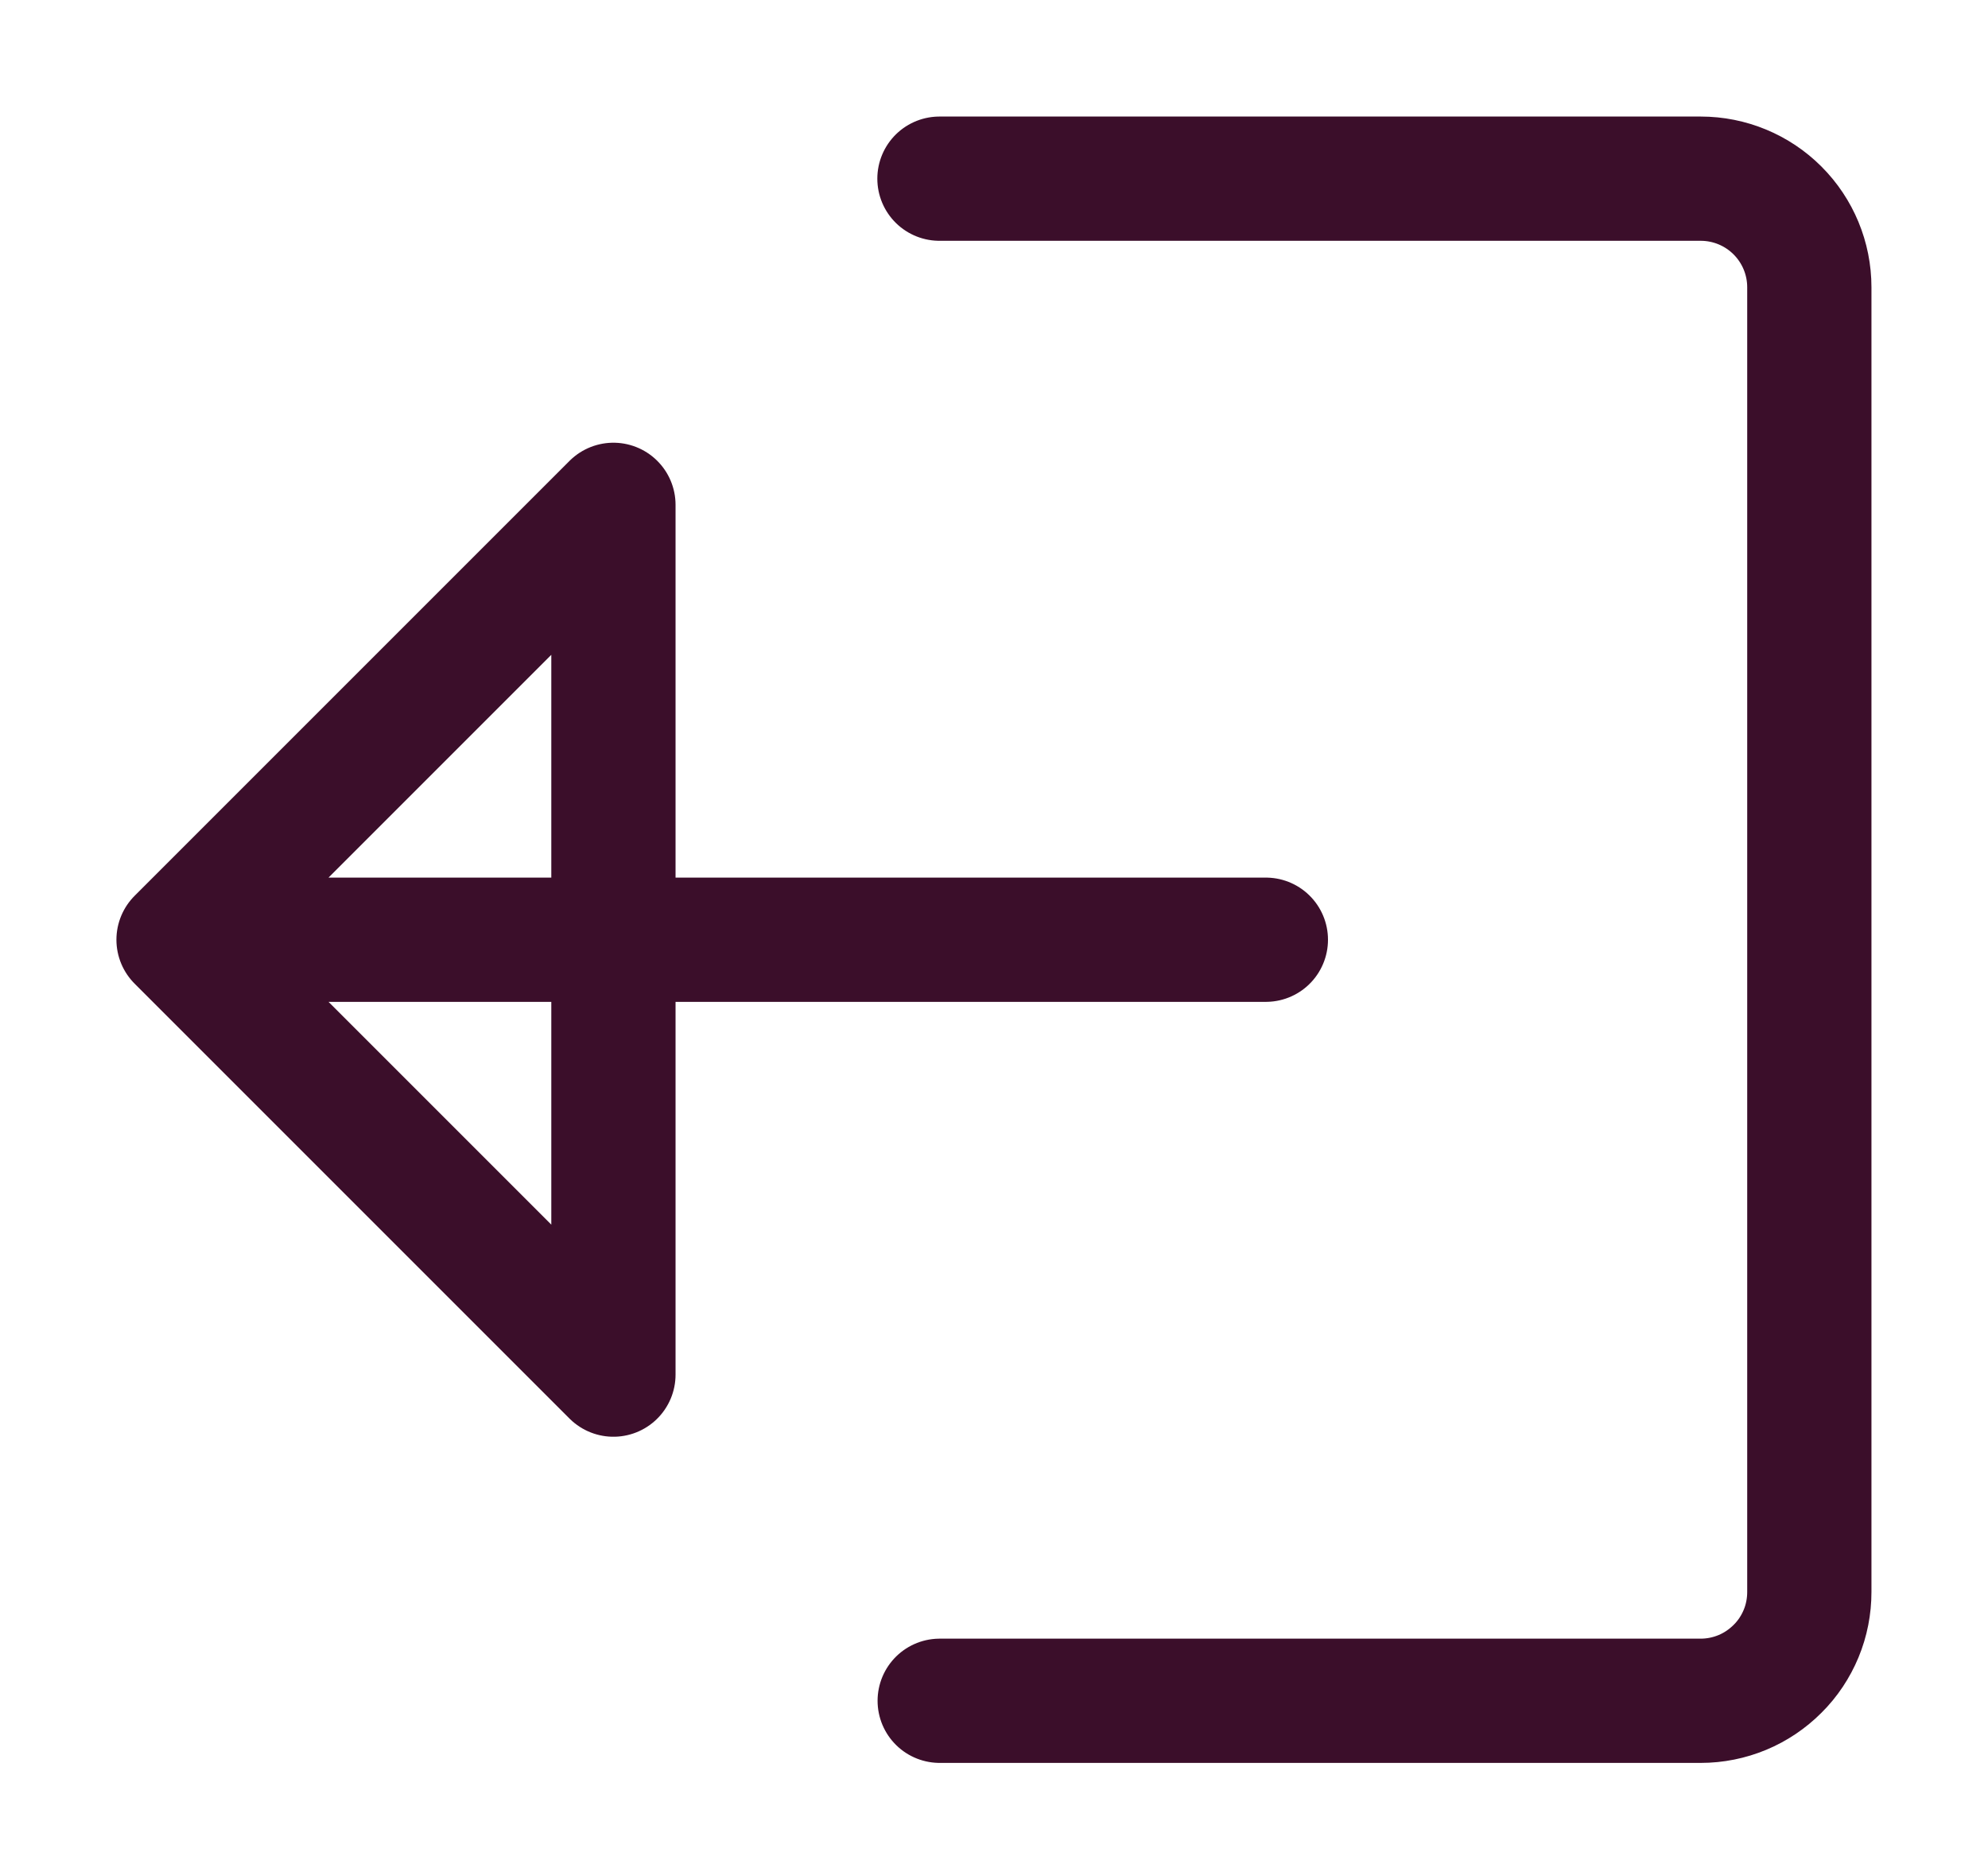 <svg width="16" height="15" viewBox="0 0 16 15" fill="none" xmlns="http://www.w3.org/2000/svg">
<path d="M7.563 13.688H13.688C13.803 13.688 13.917 13.665 14.023 13.621C14.129 13.577 14.225 13.512 14.306 13.431C14.388 13.35 14.452 13.253 14.496 13.147C14.54 13.041 14.562 12.927 14.562 12.812V2.312C14.562 2.08 14.47 1.858 14.306 1.694C14.142 1.53 13.92 1.438 13.688 1.438H7.561M10.188 7.563H1.438H10.188ZM4.937 4.063L1.437 7.563L4.937 11.063V4.063Z" stroke="#3B0E2A" stroke-linecap="round" stroke-linejoin="round"/>
</svg>
